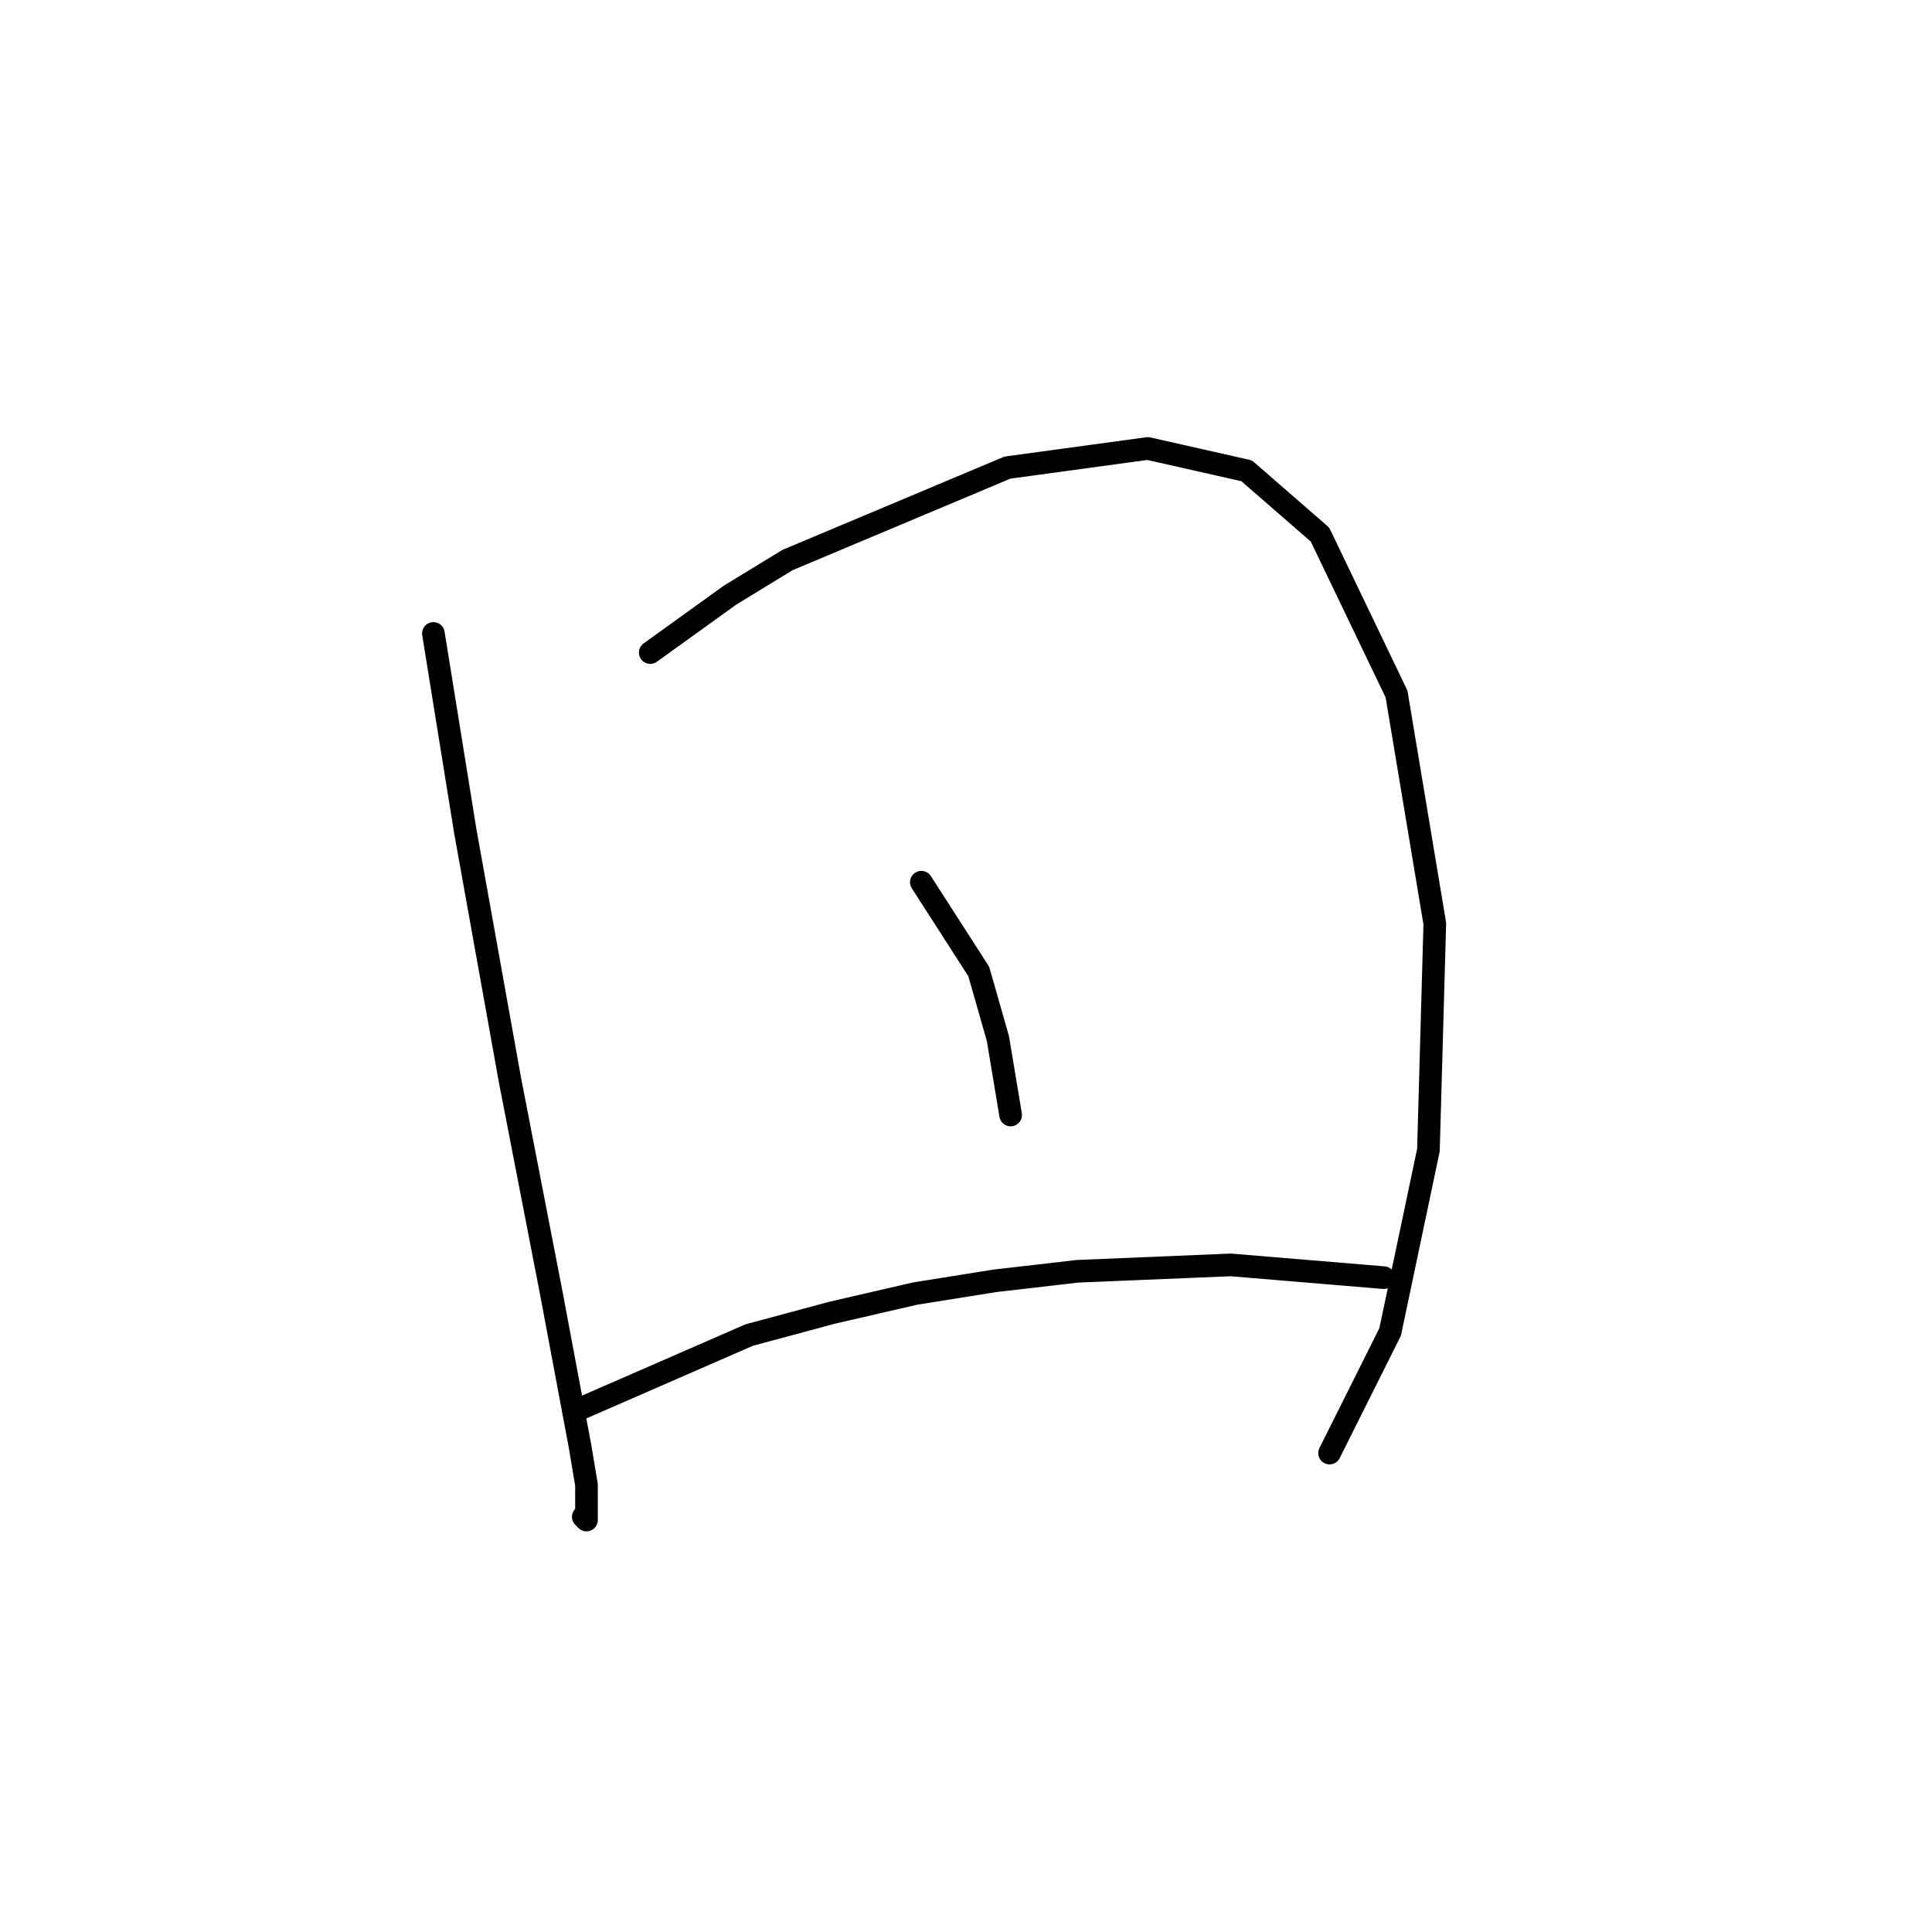 <?xml version="1.0" standalone="no"?>
    <svg width="256" height="256" xmlns="http://www.w3.org/2000/svg" version="1.1">
    <polyline stroke="black" stroke-width="3" stroke-linecap="round" fill="transparent" stroke-linejoin="round" points="57.428 83.934 61.653 110.134 64.612 126.615 67.57 143.096 73.063 171.409 76.867 191.693 77.712 196.764 77.712 201.413 77.289 200.99 77.289 200.99 " />
        <polyline stroke="black" stroke-width="3" stroke-linecap="round" fill="transparent" stroke-linejoin="round" points="86.163 86.469 96.728 78.863 104.335 74.215 133.493 61.96 152.087 59.424 165.187 62.382 174.906 70.834 185.048 91.963 190.119 122.389 189.274 152.393 184.203 176.48 176.174 192.538 176.174 192.538 " />
        <polyline stroke="black" stroke-width="3" stroke-linecap="round" fill="transparent" stroke-linejoin="round" points="122.083 116.896 129.69 128.728 132.225 137.602 133.915 147.744 133.915 147.744 " />
        <polyline stroke="black" stroke-width="3" stroke-linecap="round" fill="transparent" stroke-linejoin="round" points="76.021 187.045 99.264 176.903 110.251 173.945 121.238 171.409 131.803 169.719 142.79 168.451 163.074 167.606 183.358 169.296 183.358 169.296 " />
        </svg>